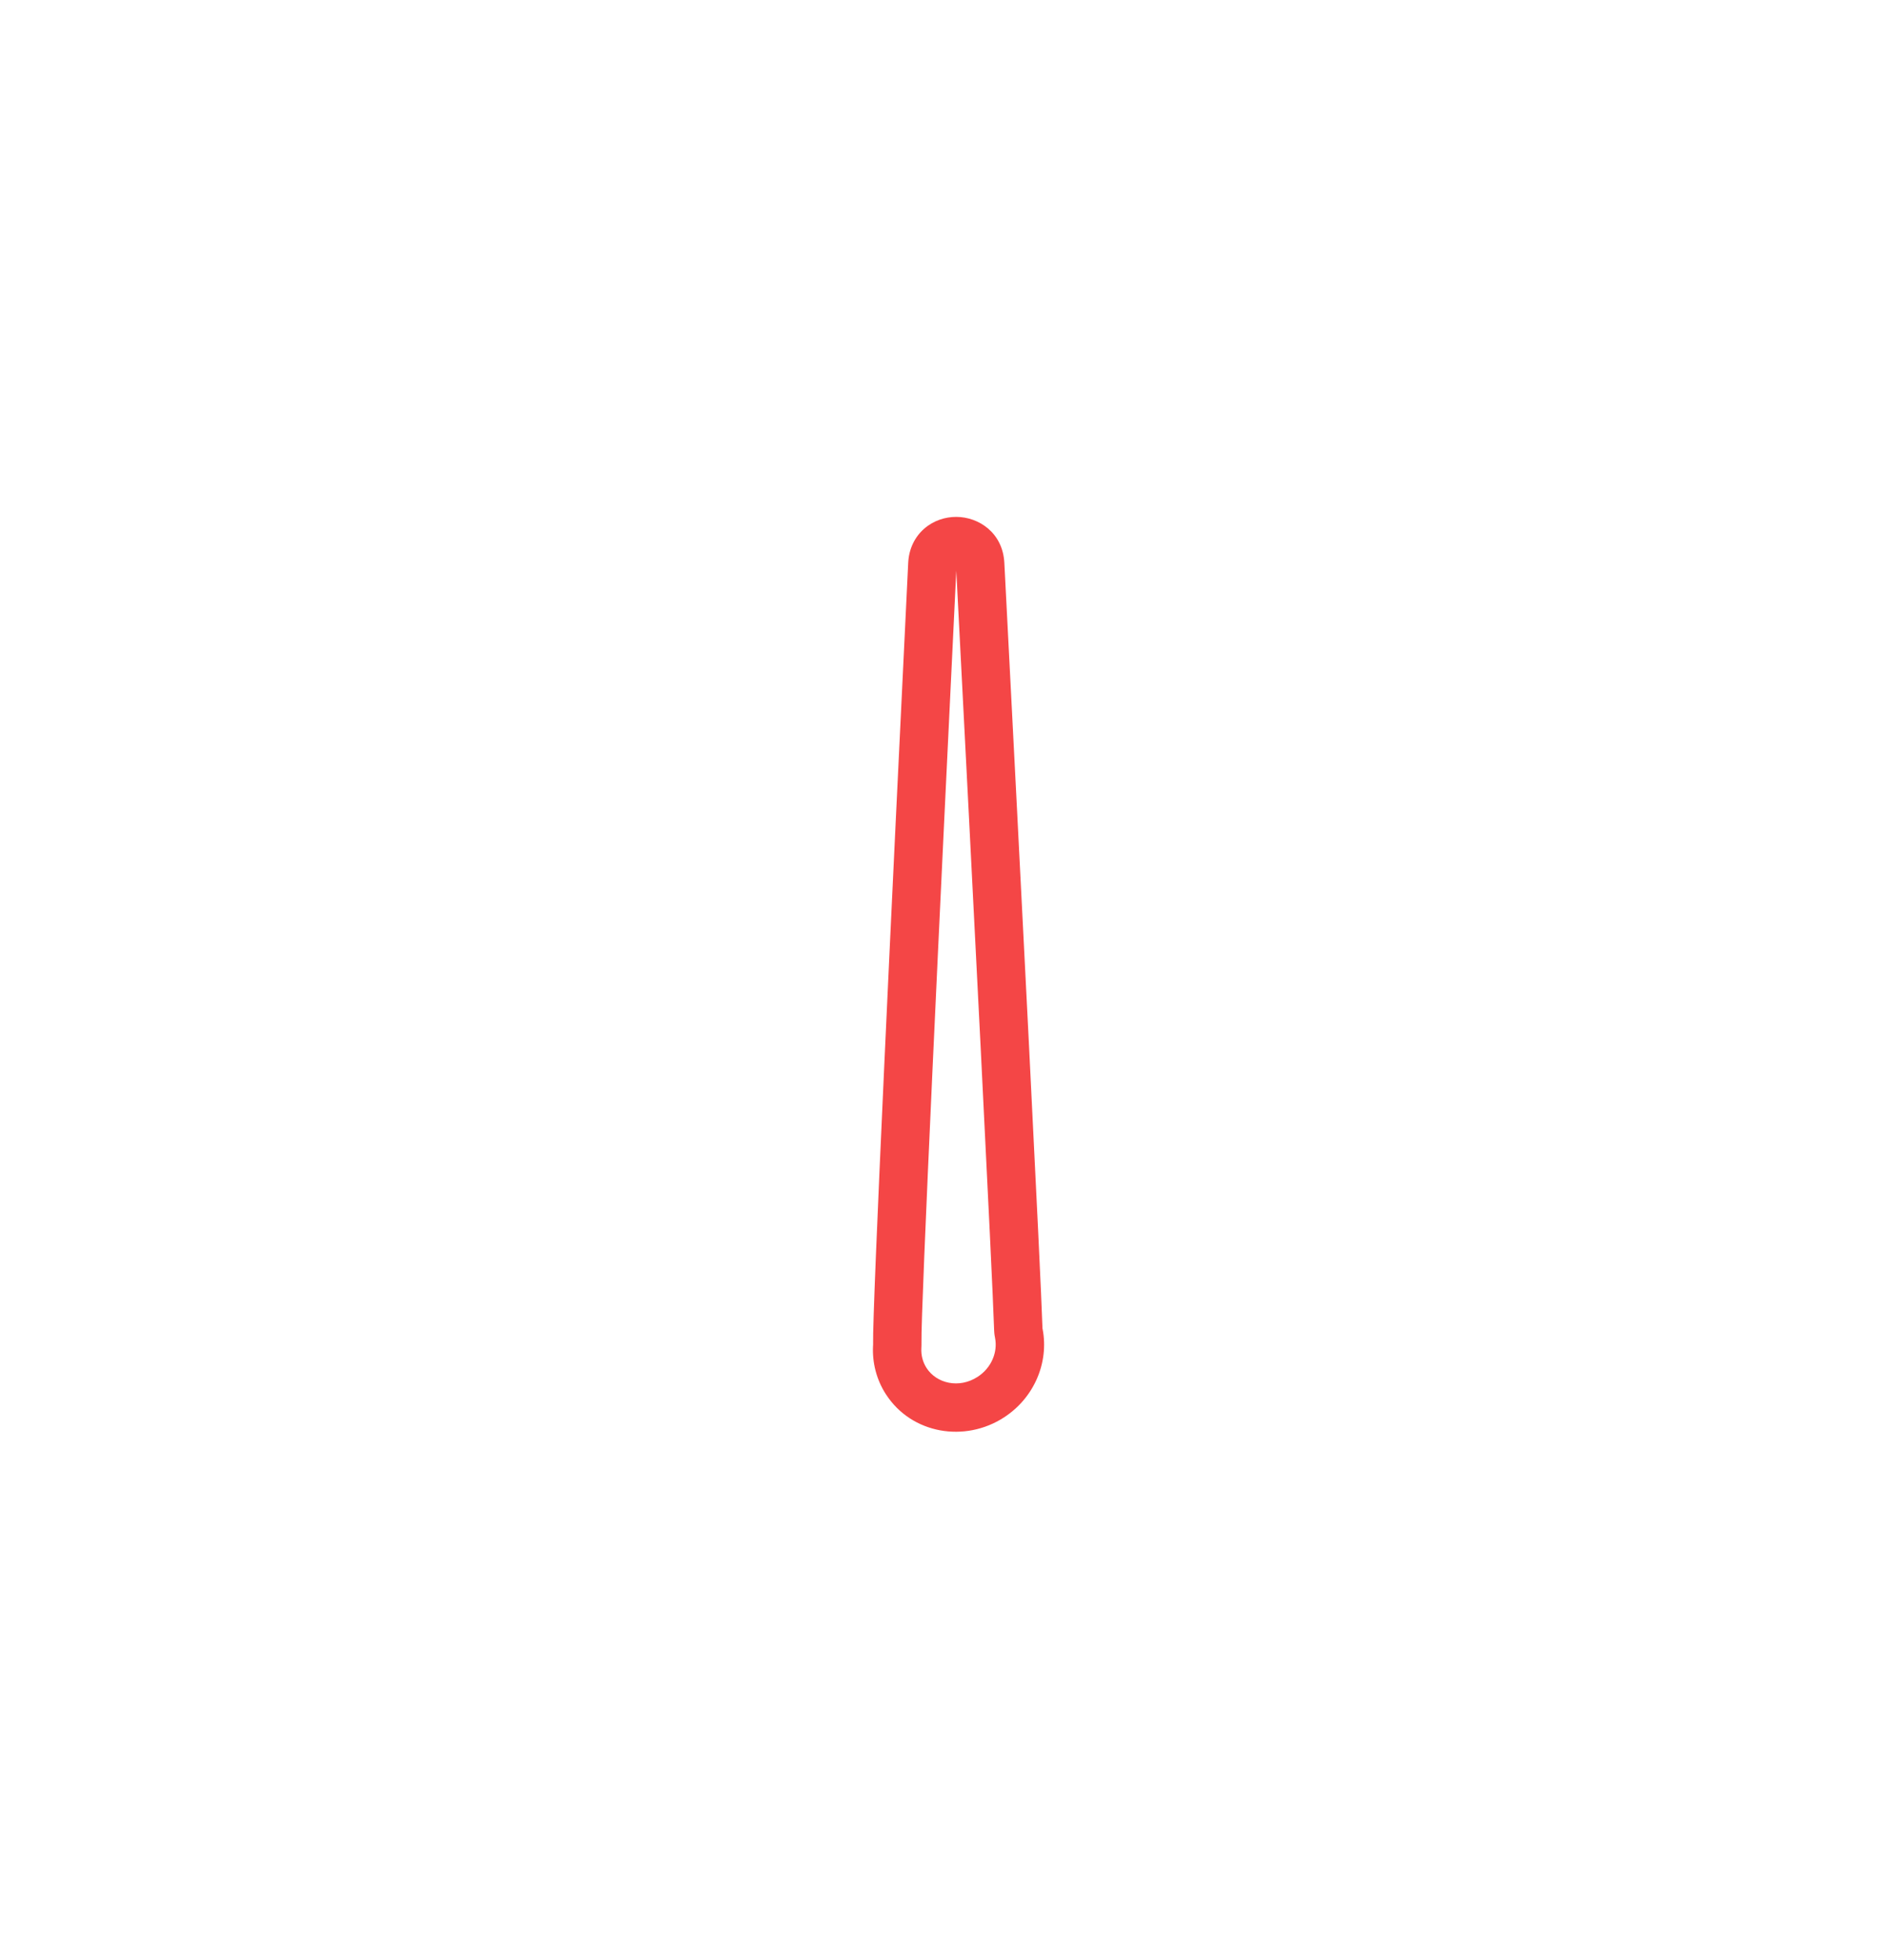 <svg width="78" height="81" viewBox="0 0 78 81" fill="none" xmlns="http://www.w3.org/2000/svg">
<g filter="url(#filter0_d)">
<path d="M42.093 54.939L43.092 54.908L42.093 54.939ZM42.116 55.119L41.134 55.306L42.116 55.119ZM37.09 55.499L36.09 55.523L37.09 55.499ZM37.086 55.663L36.087 55.612L37.086 55.663ZM38.09 55.475C38.058 54.186 38.851 37.48 39.539 23.357L37.541 23.259C36.857 37.3 36.057 54.137 36.09 55.523L38.09 55.475ZM39.517 23.361C40.212 36.799 41.019 52.615 41.093 54.971L43.092 54.908C43.017 52.525 42.208 36.676 41.515 23.258L39.517 23.361ZM41.501 58.573C42.749 57.763 43.36 56.31 43.099 54.933L41.134 55.306C41.24 55.868 40.993 56.518 40.411 56.896L41.501 58.573ZM36.624 57.624C37.687 59.26 39.884 59.623 41.501 58.573L40.411 56.896C39.645 57.394 38.714 57.17 38.302 56.535L36.624 57.624ZM36.087 55.612C36.052 56.3 36.222 57.005 36.624 57.624L38.302 56.535C38.141 56.286 38.07 56.003 38.085 55.715L36.087 55.612ZM41.093 54.971C41.098 55.125 41.121 55.24 41.134 55.306L43.099 54.933C43.097 54.924 43.096 54.917 43.095 54.911C43.093 54.905 43.093 54.9 43.092 54.897C43.09 54.889 43.09 54.887 43.09 54.888C43.091 54.889 43.091 54.893 43.092 54.898C43.092 54.903 43.092 54.906 43.092 54.908L41.093 54.971ZM39.539 23.357C39.539 23.338 39.542 23.328 39.543 23.323C39.544 23.319 39.544 23.32 39.542 23.323C39.54 23.327 39.537 23.333 39.533 23.339C39.528 23.344 39.523 23.349 39.519 23.354C39.509 23.362 39.504 23.363 39.505 23.363C39.507 23.362 39.509 23.361 39.513 23.361C39.516 23.36 39.521 23.36 39.525 23.36C39.53 23.36 39.535 23.36 39.538 23.361C39.542 23.362 39.545 23.362 39.546 23.363C39.549 23.364 39.544 23.363 39.535 23.355C39.531 23.351 39.526 23.346 39.522 23.341C39.518 23.336 39.515 23.331 39.513 23.327C39.511 23.324 39.512 23.323 39.513 23.328C39.514 23.332 39.516 23.343 39.517 23.361L41.515 23.258C41.45 22.008 40.447 21.361 39.528 21.36C39.075 21.359 38.596 21.508 38.212 21.839C37.812 22.184 37.569 22.682 37.541 23.259L39.539 23.357ZM36.09 55.523C36.091 55.54 36.09 55.547 36.09 55.552C36.09 55.556 36.09 55.562 36.09 55.571C36.089 55.582 36.089 55.593 36.087 55.612L38.085 55.715C38.088 55.649 38.092 55.582 38.09 55.475L36.09 55.523Z" fill="#F44646"/>
</g>
<defs>
<filter id="filter0_d" x="0.74" y="0.581" width="77.141" height="79.938" filterUnits="userSpaceOnUse" color-interpolation-filters="sRGB">
<feFlood flood-opacity="0" result="BackgroundImageFix"/>
<feColorMatrix in="SourceAlpha" type="matrix" values="0 0 0 0 0 0 0 0 0 0 0 0 0 0 0 0 0 0 127 0"/>
<feOffset/>
<feGaussianBlur stdDeviation="10"/>
<feColorMatrix type="matrix" values="0 0 0 0 0.953 0 0 0 0 0.275 0 0 0 0 0.275 0 0 0 1 0"/>
<feBlend mode="normal" in2="BackgroundImageFix" result="effect1_dropShadow"/>
<feBlend mode="normal" in="SourceGraphic" in2="effect1_dropShadow" result="shape"/>
</filter>
</defs>
</svg>
